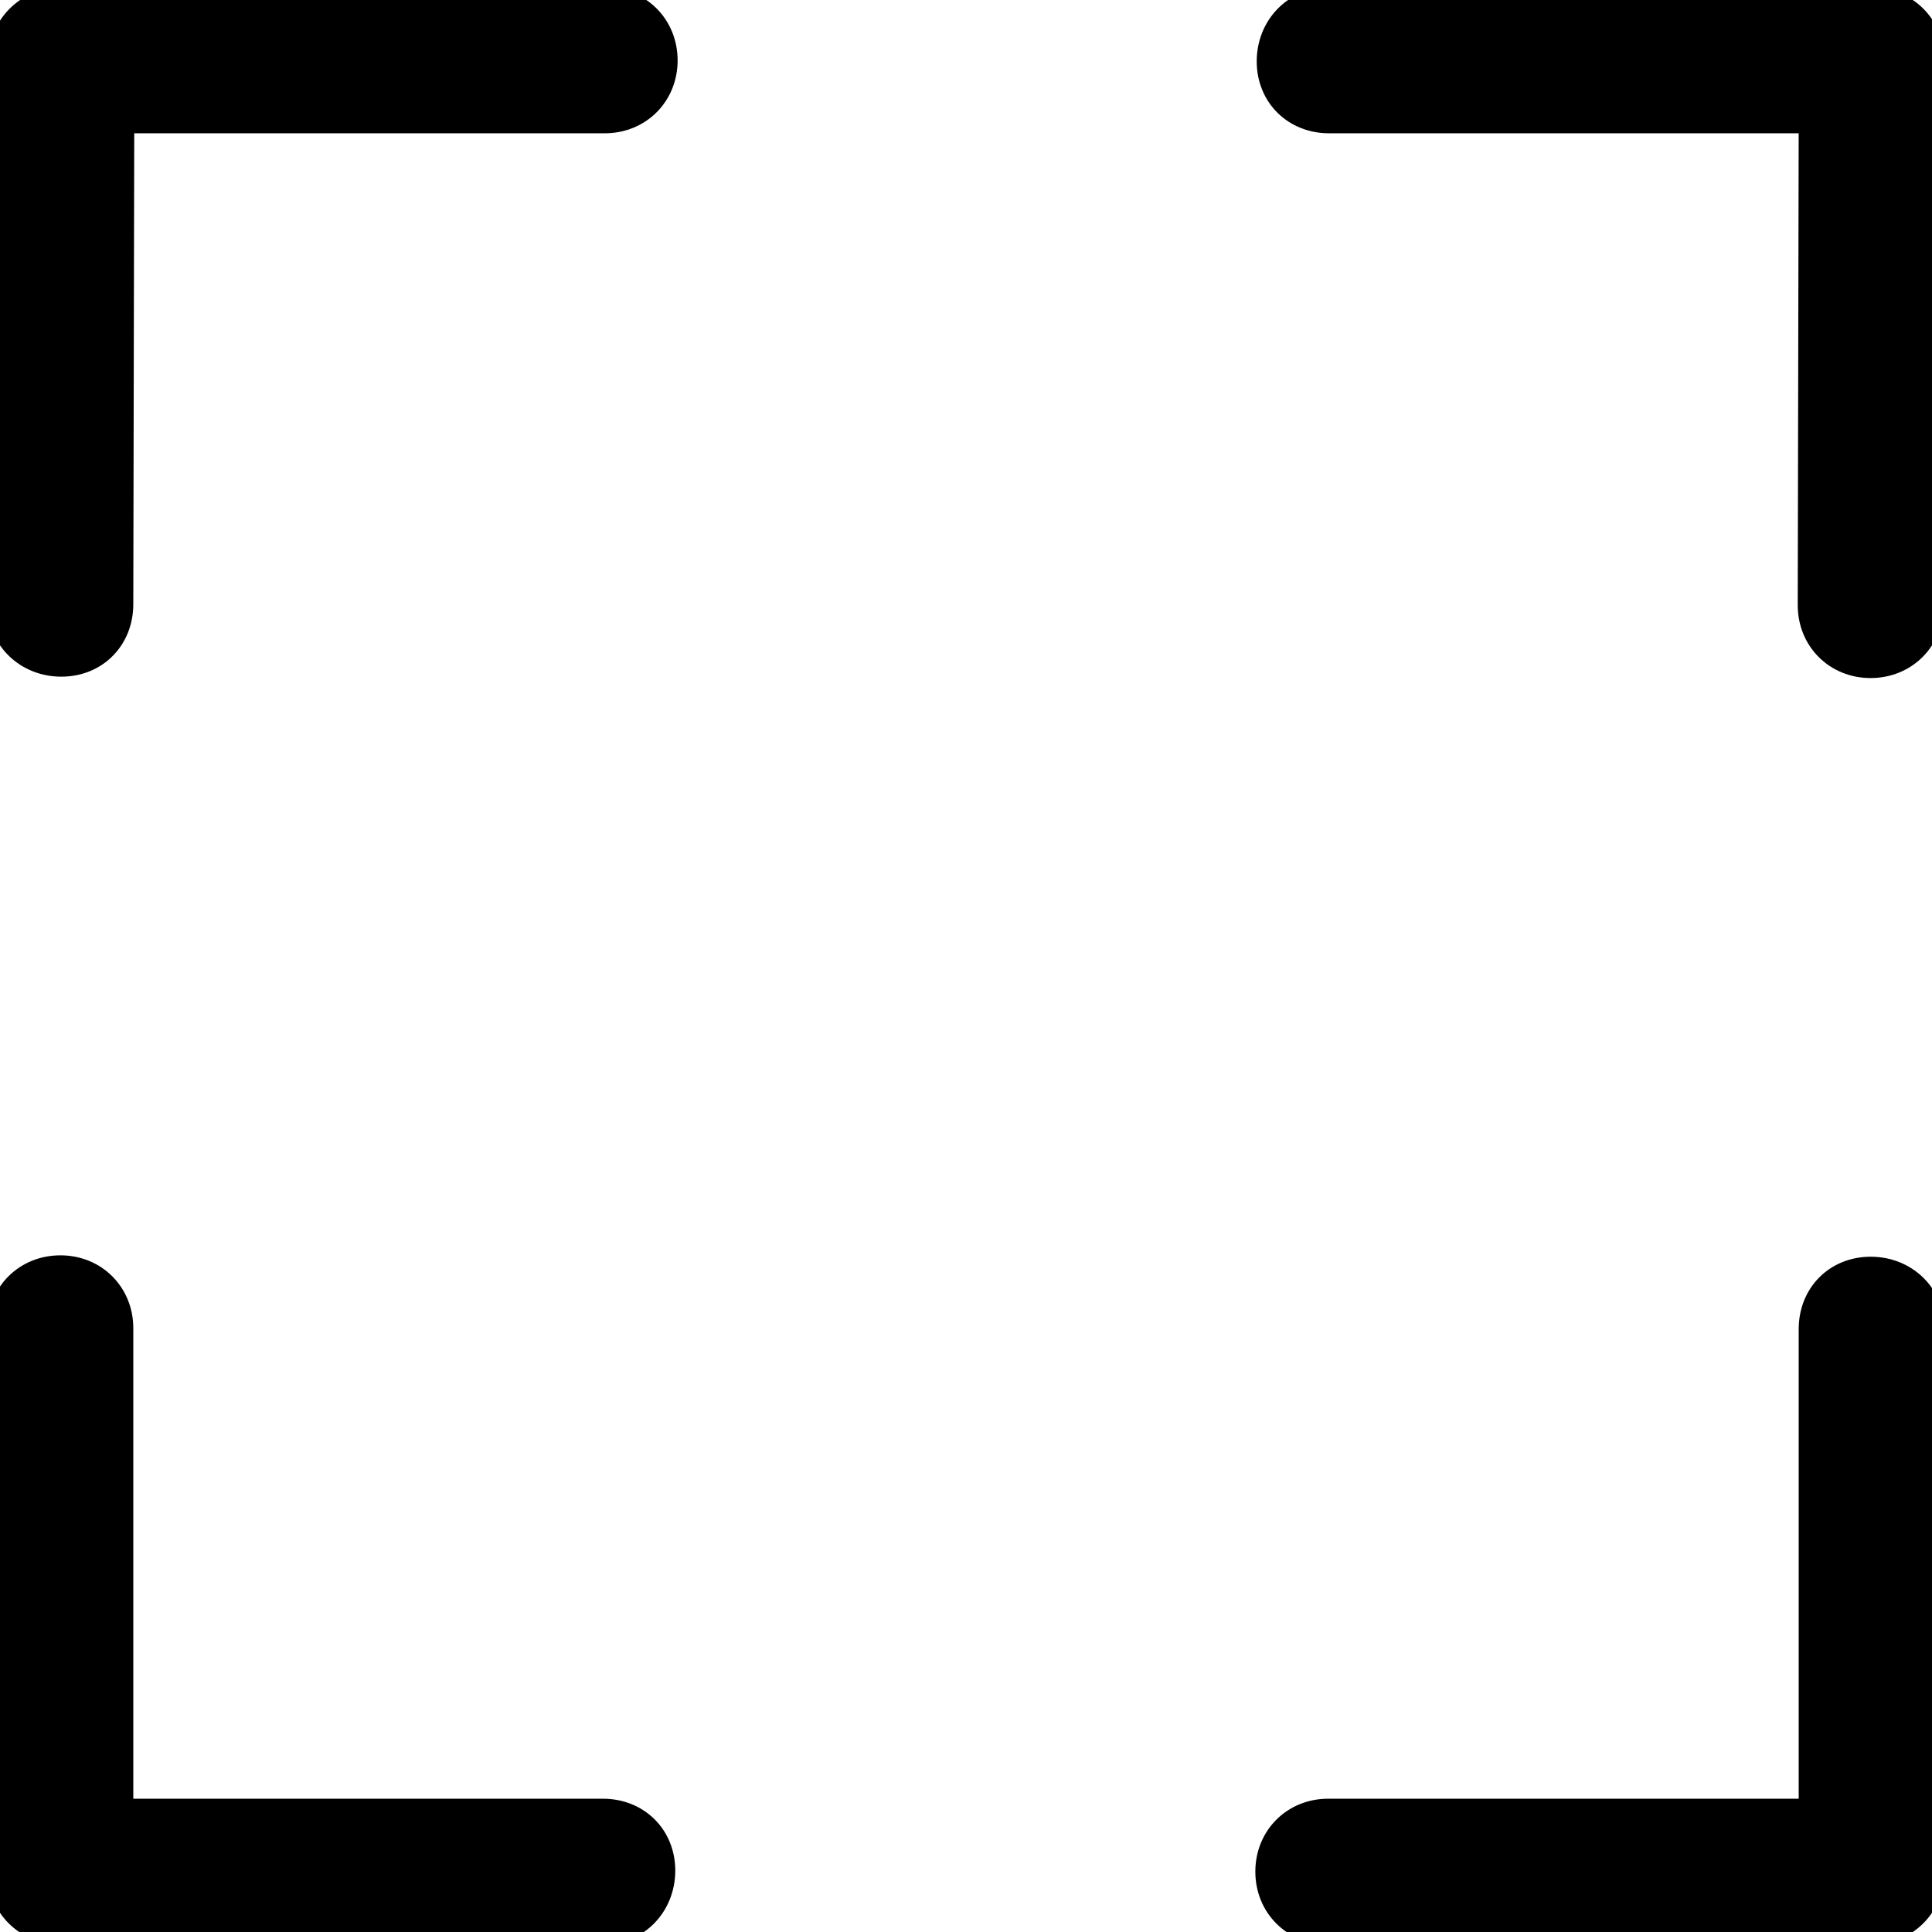 <?xml version="1.0" encoding="UTF-8" standalone="no"?>
<!-- Generator: Adobe Illustrator 19.0.0, SVG Export Plug-In . SVG Version: 6.00 Build 0)  -->

<svg
   version="1.1"
   id="livedj-fullscreen-ico"
   x="0px"
   y="0px"
   viewBox="0 0 384.97 384.97"
   style="enable-background:new 0 0 384.97 384.97;"
   xml:space="preserve"
   sodipodi:docname="fullscreen.svg"
   inkscape:version="1.1.2 (0a00cf5339, 2022-02-04)"
   xmlns:inkscape="http://www.inkscape.org/namespaces/inkscape"
   xmlns:sodipodi="http://sodipodi.sourceforge.net/DTD/sodipodi-0.dtd"
   xmlns="http://www.w3.org/2000/svg"
   xmlns:svg="http://www.w3.org/2000/svg"><defs /><sodipodi:namedview
   pagecolor="#ffffff"
   bordercolor="#666666"
   borderopacity="1.0"
   inkscape:pageshadow="2"
   inkscape:pageopacity="0.0"
   inkscape:pagecheckerboard="0"
   showgrid="false"
   inkscape:zoom="0.83642881"
   inkscape:cx="79.504674"
   inkscape:cy="323.99649"
   inkscape:window-width="960"
   inkscape:window-height="1009"
   inkscape:window-x="1920"
   inkscape:window-y="42"
   inkscape:window-maximized="0"
   inkscape:current-layer="Capa_1" />
<g
   style="stroke:#000000;stroke-opacity:1;stroke-width:5;stroke-miterlimit:4;stroke-dasharray:none">
	<g
   style="stroke:#000000;stroke-opacity:1;stroke-width:5;stroke-miterlimit:4;stroke-dasharray:none">
		<path
   d="M384.97,12.03c0-6.713-5.317-12.03-12.03-12.03H264.847c-6.833,0-11.922,5.39-11.934,12.223    c0,6.821,5.101,11.838,11.934,11.838h96.062l-0.193,96.519c0,6.833,5.197,12.03,12.03,12.03c6.833-0.012,12.03-5.197,12.03-12.03    l0.193-108.369c0-0.036-0.012-0.06-0.012-0.084C384.958,12.09,384.97,12.066,384.97,12.03z"
   style="stroke:#000000;stroke-opacity:1;stroke-width:5;stroke-miterlimit:4;stroke-dasharray:none" />
		<path
   d="M120.496,0H12.403c-0.036,0-0.06,0.012-0.096,0.012C12.283,0.012,12.247,0,12.223,0C5.51,0,0.192,5.317,0.192,12.03    L0,120.399c0,6.833,5.39,11.934,12.223,11.934c6.821,0,11.838-5.101,11.838-11.934l0.192-96.339h96.242    c6.833,0,12.03-5.197,12.03-12.03C132.514,5.197,127.317,0,120.496,0z"
   style="stroke:#000000;stroke-opacity:1;stroke-width:5;stroke-miterlimit:4;stroke-dasharray:none" />
		<path
   d="M120.123,360.909H24.061v-96.242c0-6.833-5.197-12.03-12.03-12.03S0,257.833,0,264.667v108.092    c0,0.036,0.012,0.06,0.012,0.084c0,0.036-0.012,0.06-0.012,0.096c0,6.713,5.317,12.03,12.03,12.03h108.092    c6.833,0,11.922-5.39,11.934-12.223C132.057,365.926,126.956,360.909,120.123,360.909z"
   style="stroke:#000000;stroke-opacity:1;stroke-width:5;stroke-miterlimit:4;stroke-dasharray:none" />
		<path
   d="M372.747,252.913c-6.833,0-11.85,5.101-11.838,11.934v96.062h-96.242c-6.833,0-12.03,5.197-12.03,12.03    s5.197,12.03,12.03,12.03h108.092c0.036,0,0.06-0.012,0.084-0.012c0.036-0.012,0.06,0.012,0.096,0.012    c6.713,0,12.03-5.317,12.03-12.03V264.847C384.97,258.014,379.58,252.913,372.747,252.913z"
   style="stroke:#000000;stroke-opacity:1;stroke-width:5;stroke-miterlimit:4;stroke-dasharray:none" />
	</g>
	<g
   style="stroke:#000000;stroke-opacity:1;stroke-width:5;stroke-miterlimit:4;stroke-dasharray:none">
	</g>
	<g
   style="stroke:#000000;stroke-opacity:1;stroke-width:5;stroke-miterlimit:4;stroke-dasharray:none">
	</g>
	<g
   style="stroke:#000000;stroke-opacity:1;stroke-width:5;stroke-miterlimit:4;stroke-dasharray:none">
	</g>
	<g
   style="stroke:#000000;stroke-opacity:1;stroke-width:5;stroke-miterlimit:4;stroke-dasharray:none">
	</g>
	<g
   style="stroke:#000000;stroke-opacity:1;stroke-width:5;stroke-miterlimit:4;stroke-dasharray:none">
	</g>
	<g
   style="stroke:#000000;stroke-opacity:1;stroke-width:5;stroke-miterlimit:4;stroke-dasharray:none">
	</g>
</g>
<g
   id="g25">
</g>
<g
   id="g27">
</g>
<g
   id="g29">
</g>
<g
   id="g31">
</g>
<g
   id="g33">
</g>
<g
   id="g35">
</g>
<g
   id="g37">
</g>
<g
   id="g39">
</g>
<g
   id="g41">
</g>
<g
   id="g43">
</g>
<g
   id="g45">
</g>
<g
   id="g47">
</g>
<g
   id="g49">
</g>
<g
   id="g51">
</g>
<g
   id="g53">
</g>
</svg>
